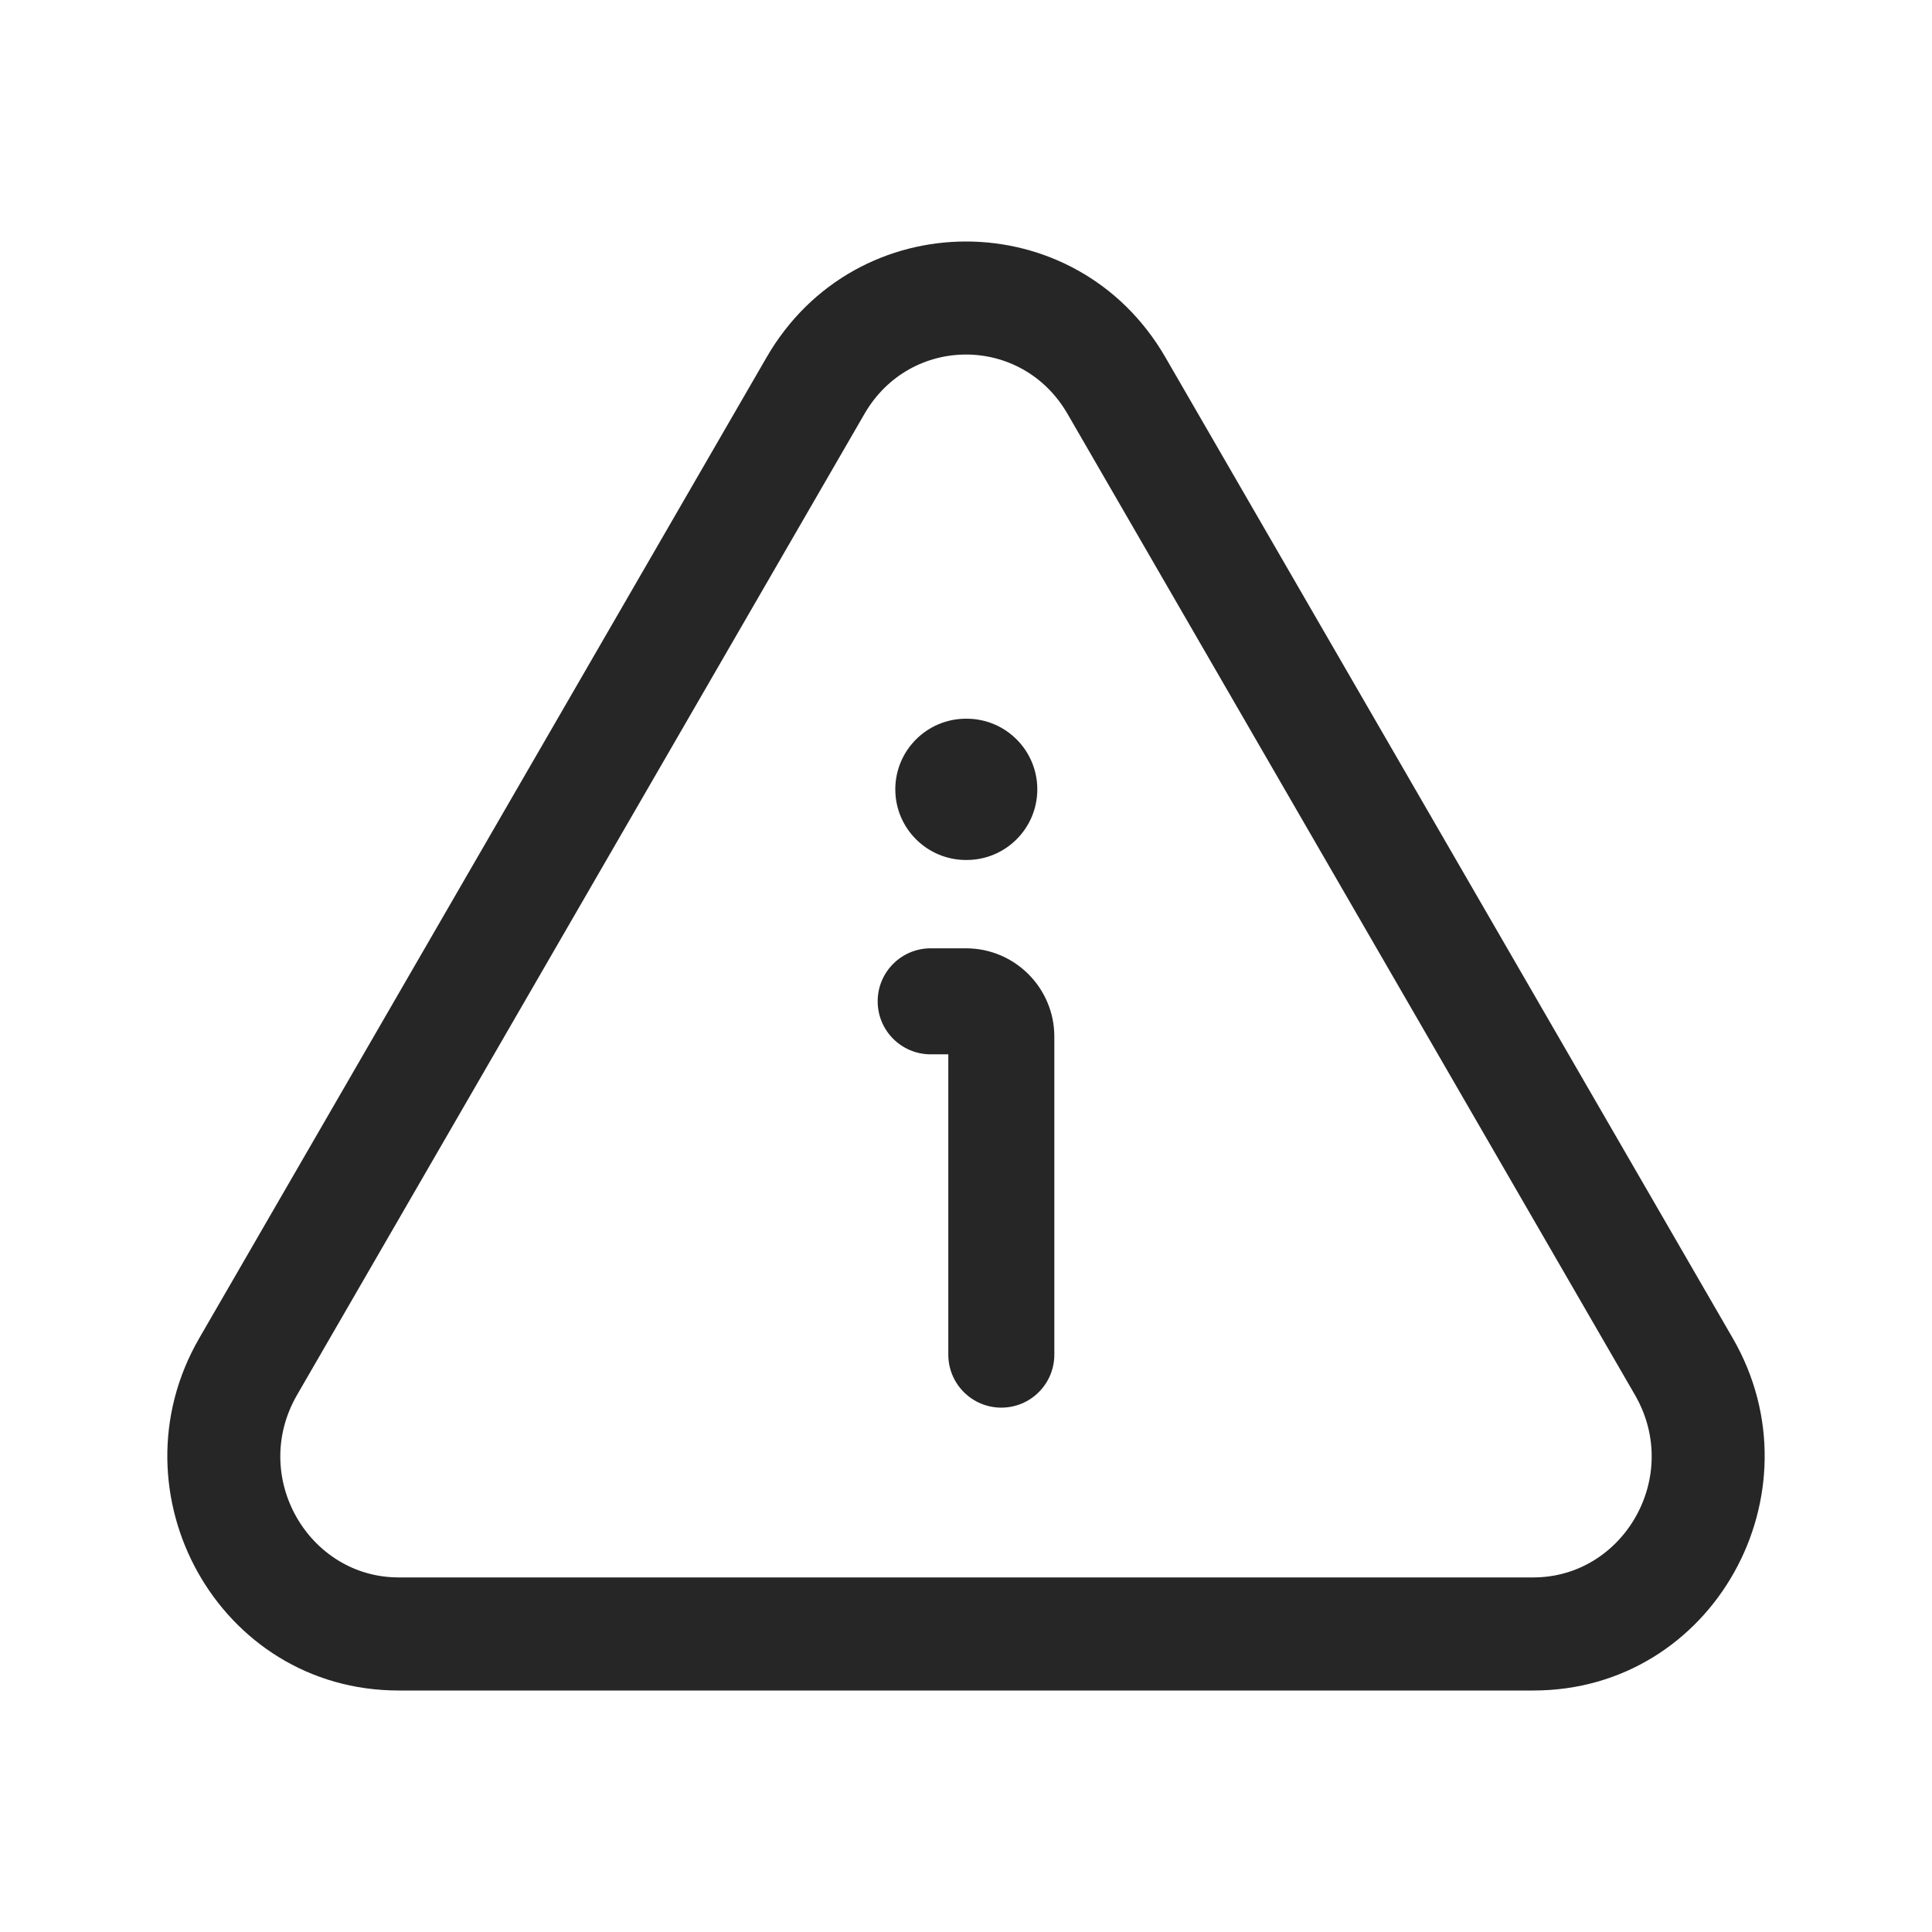 <svg xmlns="http://www.w3.org/2000/svg" width="32" height="32" viewBox="0 0 32 32" fill="none">
<path fill-rule="evenodd" clip-rule="evenodd" d="M12.698 5.917C14.176 3.361 17.824 3.361 19.302 5.917L28.7 22.165C30.181 24.725 28.382 28 25.398 28H6.602C3.618 28 1.819 24.725 3.3 22.165L12.698 5.917ZM17.681 6.854C16.924 5.545 15.076 5.545 14.319 6.854L4.921 23.103C4.135 24.462 5.114 26.127 6.602 26.127H25.398C26.885 26.127 27.865 24.462 27.079 23.103L17.681 6.854Z" fill="#262626"/>
<path fill-rule="evenodd" clip-rule="evenodd" d="M14.537 16.585C14.537 16.1 14.93 15.707 15.415 15.707H16C16.808 15.707 17.463 16.363 17.463 17.17V22.437C17.463 22.922 17.07 23.315 16.585 23.315C16.1 23.315 15.707 22.922 15.707 22.437V17.463H15.415C14.93 17.463 14.537 17.07 14.537 16.585Z" fill="#262626"/>
<path fill-rule="evenodd" clip-rule="evenodd" d="M14.829 13.074C14.829 12.428 15.354 11.904 16 11.904H16.011C16.657 11.904 17.181 12.428 17.181 13.074C17.181 13.72 16.657 14.244 16.011 14.244H16C15.354 14.244 14.829 13.72 14.829 13.074Z" fill="#262626"/>
</svg>